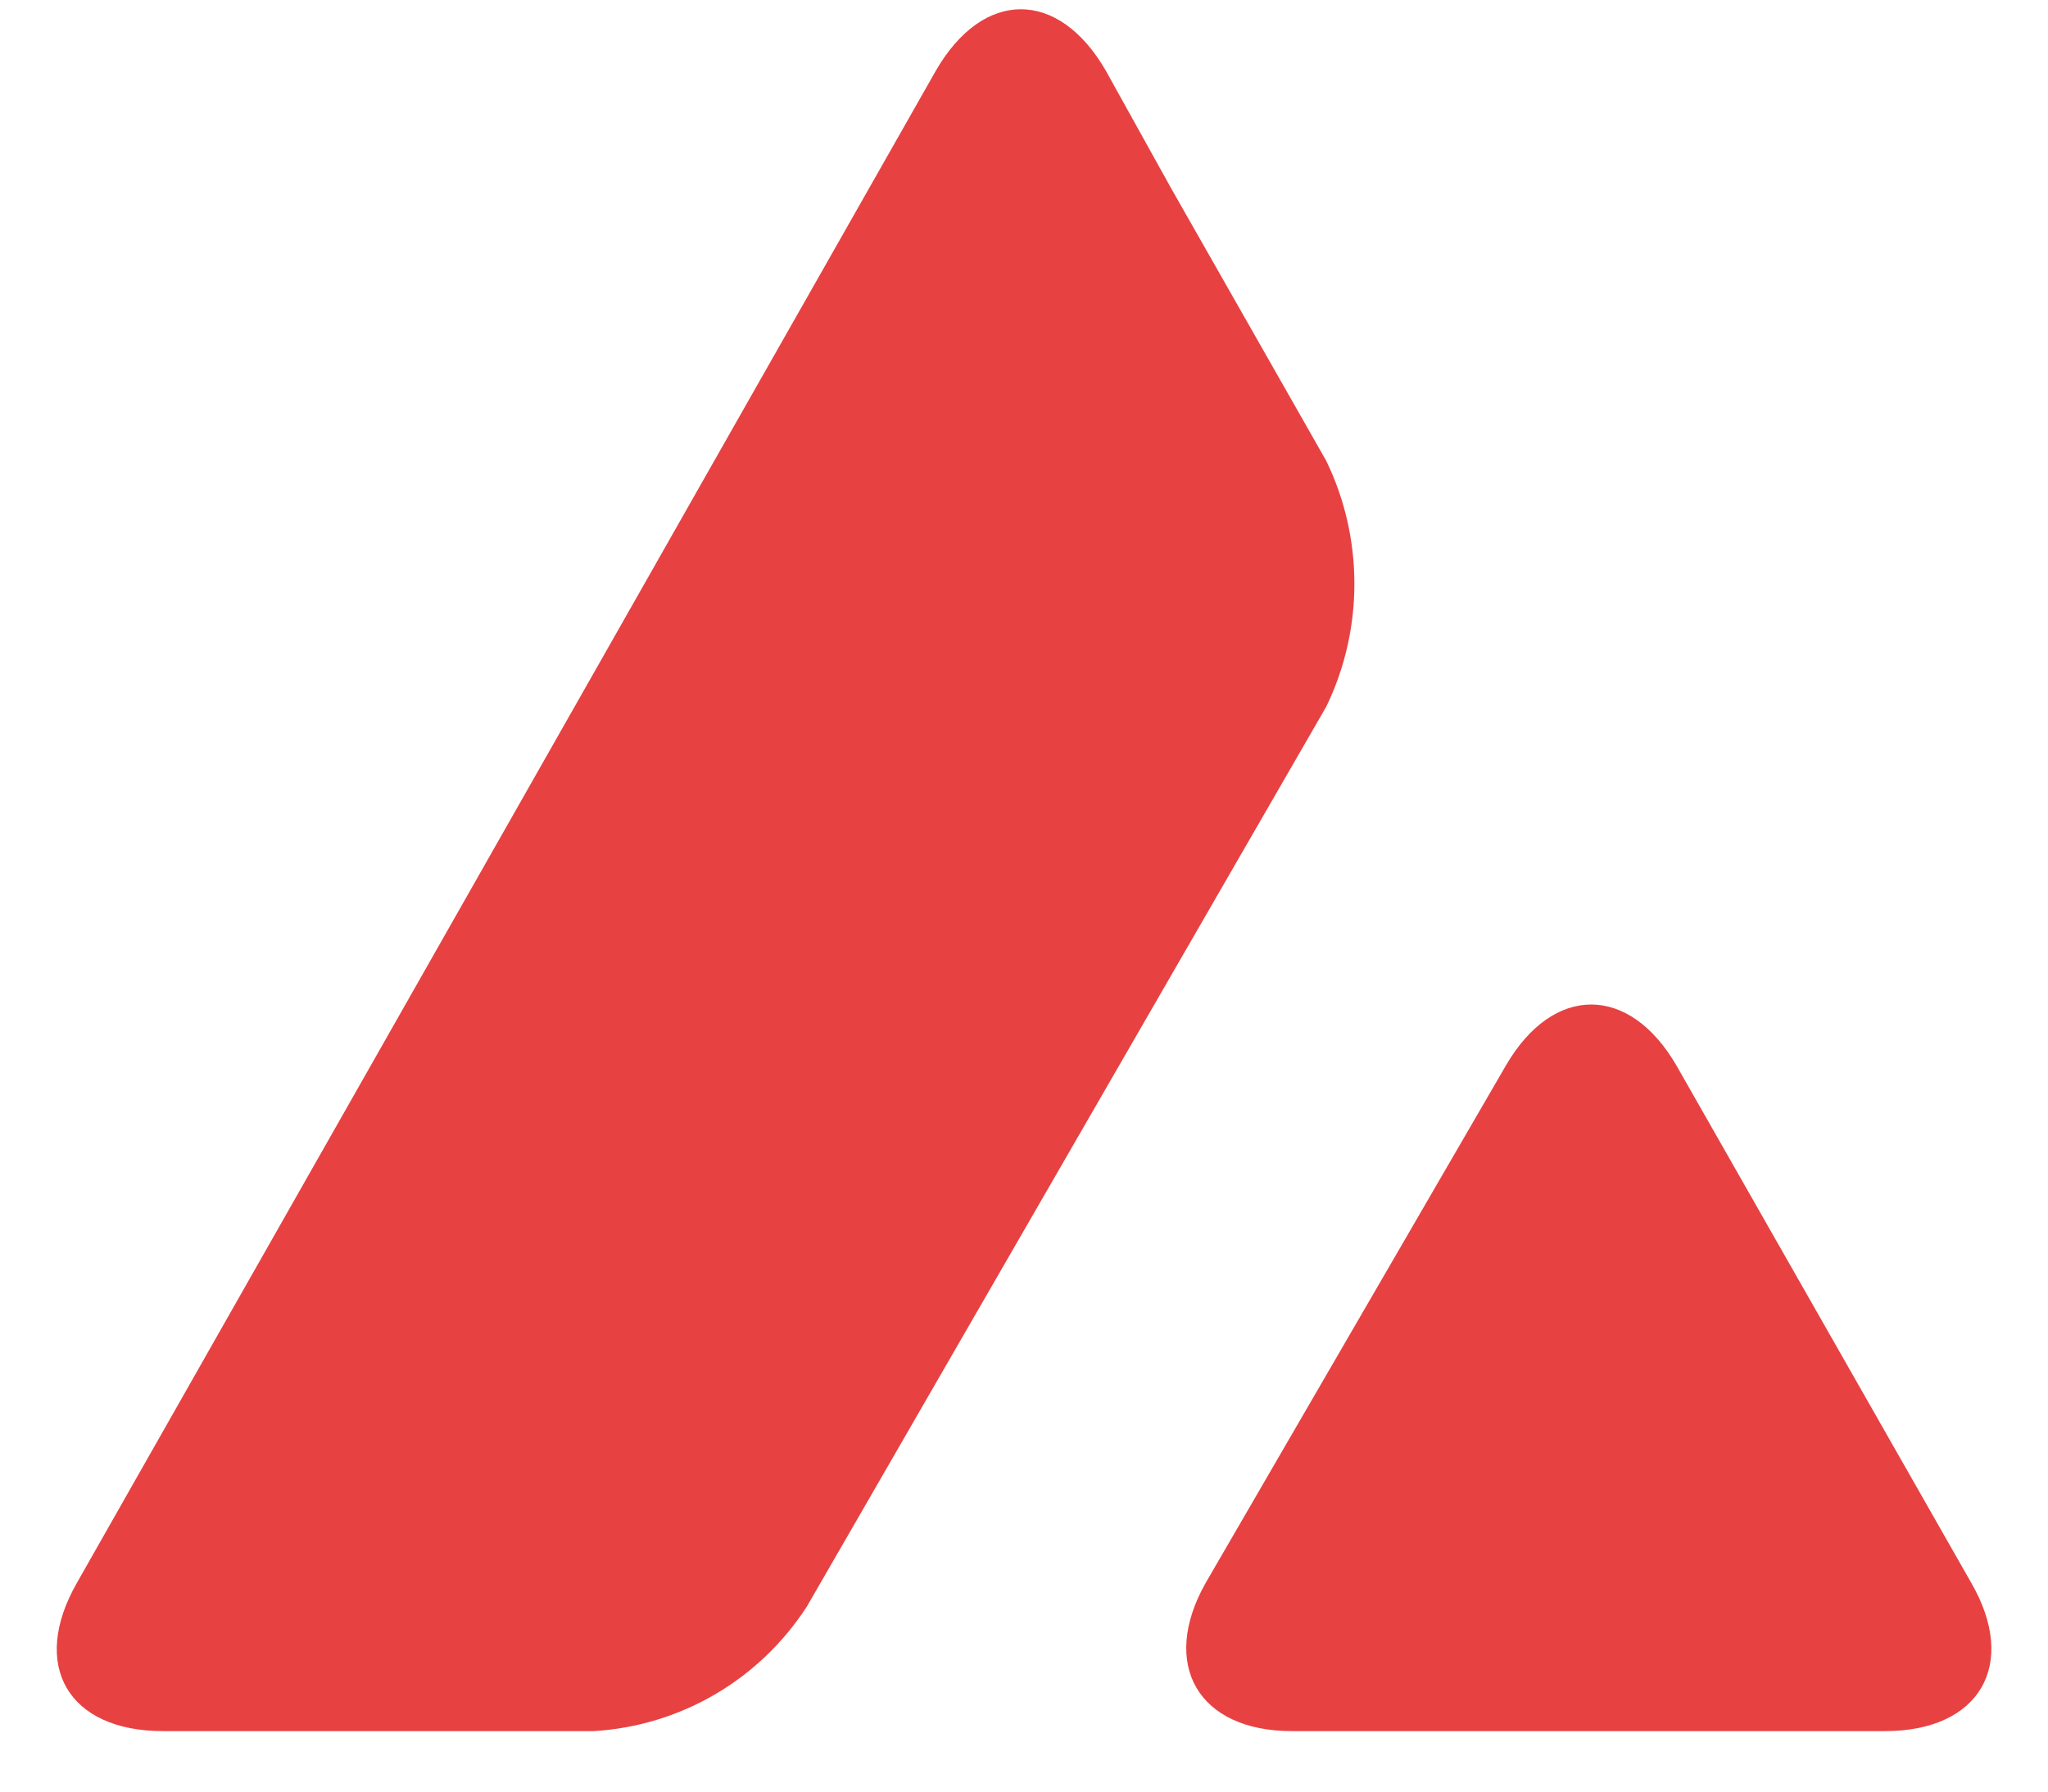<svg width="24" height="21" viewBox="0 0 24 21" fill="none" xmlns="http://www.w3.org/2000/svg">
<path d="M17.645 12.493C18.199 11.535 19.094 11.535 19.648 12.493L23.1 18.552C23.654 19.51 23.201 20.291 22.092 20.291H15.138C14.042 20.291 13.588 19.51 14.13 18.552L17.645 12.493ZM10.968 0.827C11.522 -0.131 12.404 -0.131 12.958 0.827L13.727 2.212L15.541 5.4C15.982 6.307 15.982 7.378 15.541 8.285L9.456 18.83C8.902 19.686 7.982 20.228 6.961 20.291H1.909C0.801 20.291 0.347 19.523 0.902 18.552L10.968 0.827Z" fill="#E84142"/>
</svg>